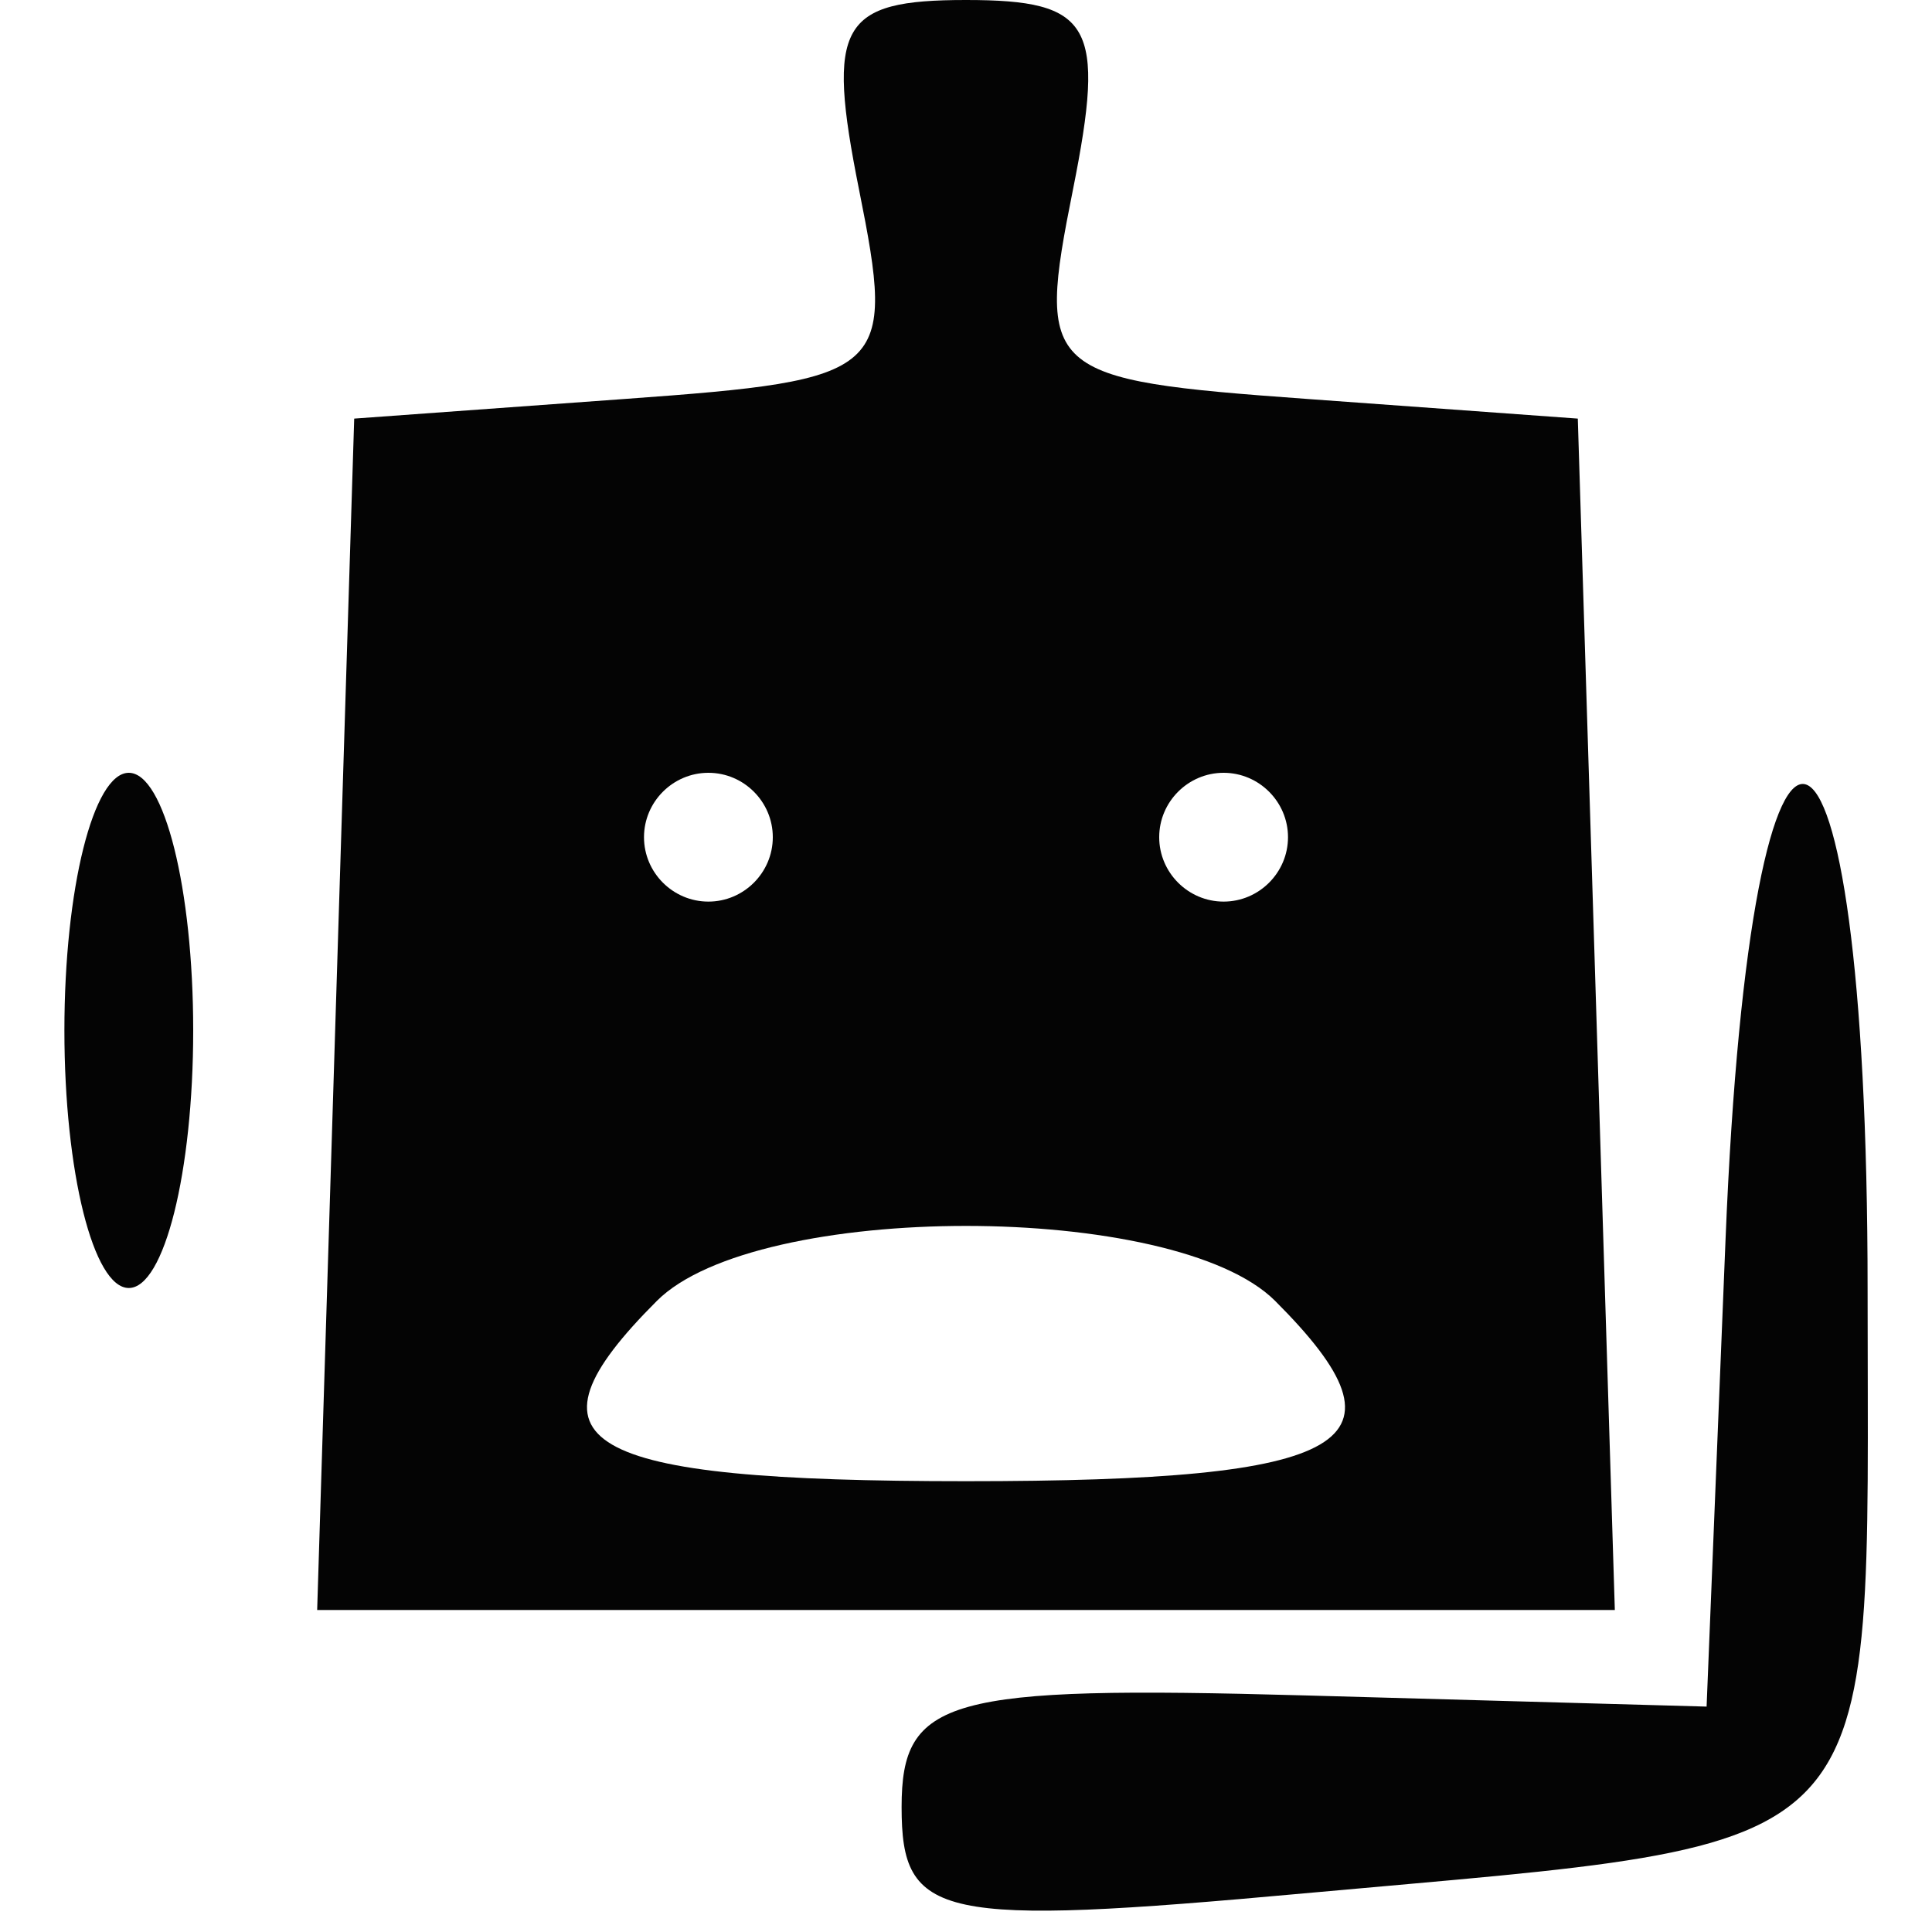 <svg xmlns="http://www.w3.org/2000/svg" width="30" height="30" viewBox="0 0 30 30" version="1.1"><path d="" stroke="none" fill="#080404" fill-rule="evenodd"/><path d="M 13.339 2.944 C 13.910 5.798, 13.798 5.898, 9.714 6.194 L 5.500 6.500 5.212 15.750 L 4.925 25 15 25 L 25.075 25 24.788 15.750 L 24.500 6.500 20.286 6.194 C 16.202 5.898, 16.090 5.798, 16.661 2.944 C 17.173 0.383, 16.957 -0, 15 -0 C 13.043 -0, 12.827 0.383, 13.339 2.944 M 1 16 C 1 18.200, 1.450 20, 2 20 C 2.550 20, 3 18.200, 3 16 C 3 13.800, 2.550 12, 2 12 C 1.450 12, 1 13.800, 1 16 M 10 13 C 10 13.550, 10.450 14, 11 14 C 11.550 14, 12 13.550, 12 13 C 12 12.450, 11.550 12, 11 12 C 10.450 12, 10 12.450, 10 13 M 18 13 C 18 13.550, 18.450 14, 19 14 C 19.550 14, 20 13.550, 20 13 C 20 12.450, 19.550 12, 19 12 C 18.450 12, 18 12.450, 18 13 M 26.794 19.250 L 26.500 26.500 20.250 26.326 C 14.706 26.172, 14 26.368, 14 28.061 C 14 29.796, 14.568 29.918, 20.250 29.400 C 29.453 28.562, 29 29.048, 29 20.031 C 29 10.017, 27.194 9.377, 26.794 19.250 M 10.200 20.200 C 7.979 22.421, 8.972 23, 15 23 C 21.028 23, 22.021 22.421, 19.800 20.200 C 18.248 18.648, 11.752 18.648, 10.200 20.200" stroke="none" fill="#040404" fill-rule="evenodd"/></svg>

